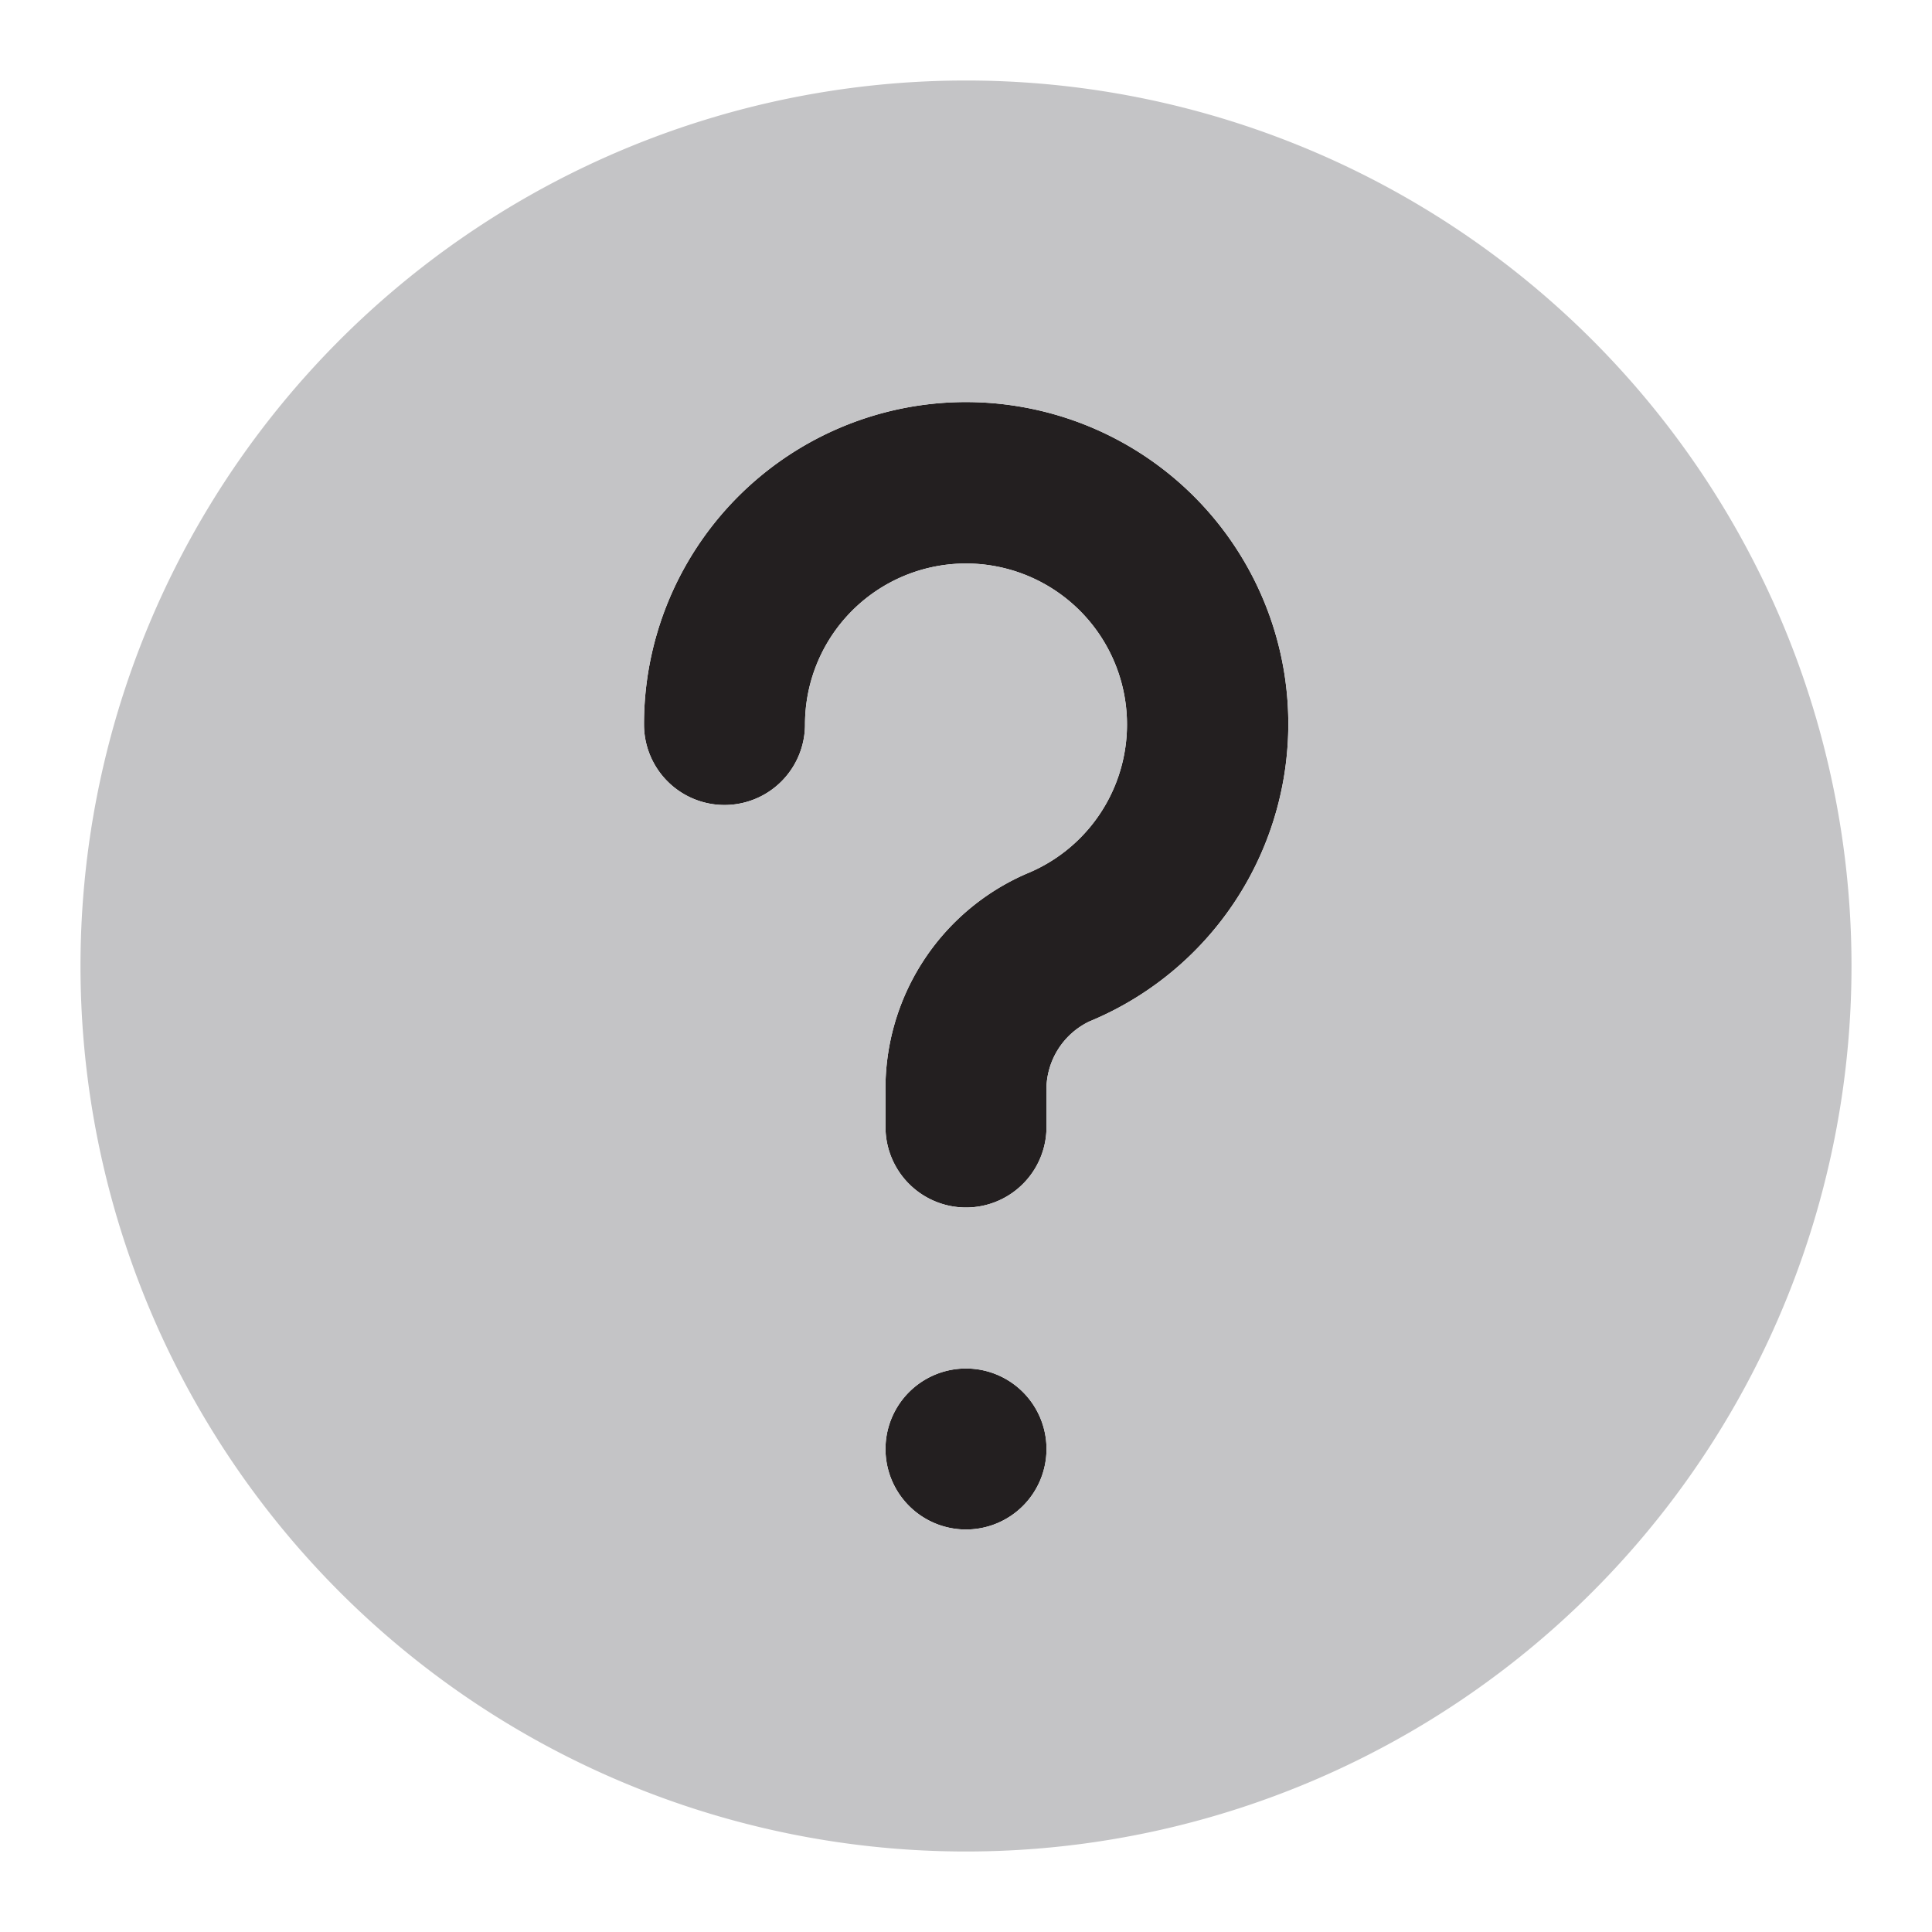 <svg xmlns="http://www.w3.org/2000/svg" viewBox="0 0 24 24" id="question-mark"><g data-name="Layer 60"><path fill="#231f20" d="M13 18a1 1 0 0 1-1 1 1 1 0 0 1-1-1 1 1 0 0 1 2 0zm.53-5.31a.94.94 0 0 0-.53.89V14a1 1 0 0 1-2 0v-.42a2.91 2.91 0 0 1 1.76-2.73A2 2 0 1 0 10 9a1 1 0 0 1-2 0 4 4 0 0 1 4.72-3.94 4 4 0 0 1 3.22 3.22 4 4 0 0 1-2.41 4.41z"></path><path fill="#c4c4c6" d="M12 1a11 11 0 1 0 11 11A11 11 0 0 0 12 1Zm-1 17a1 1 0 0 1 2 0 1 1 0 0 1-1 1 1 1 0 0 1-1-1Zm2.53-5.31a.94.94 0 0 0-.53.89V14a1 1 0 0 1-2 0v-.42a2.91 2.91 0 0 1 1.76-2.73A2 2 0 1 0 10 9a1 1 0 0 1-2 0 4 4 0 0 1 4.72-3.94 4 4 0 0 1 3.22 3.22 4 4 0 0 1-2.41 4.41Z"></path></g></svg>